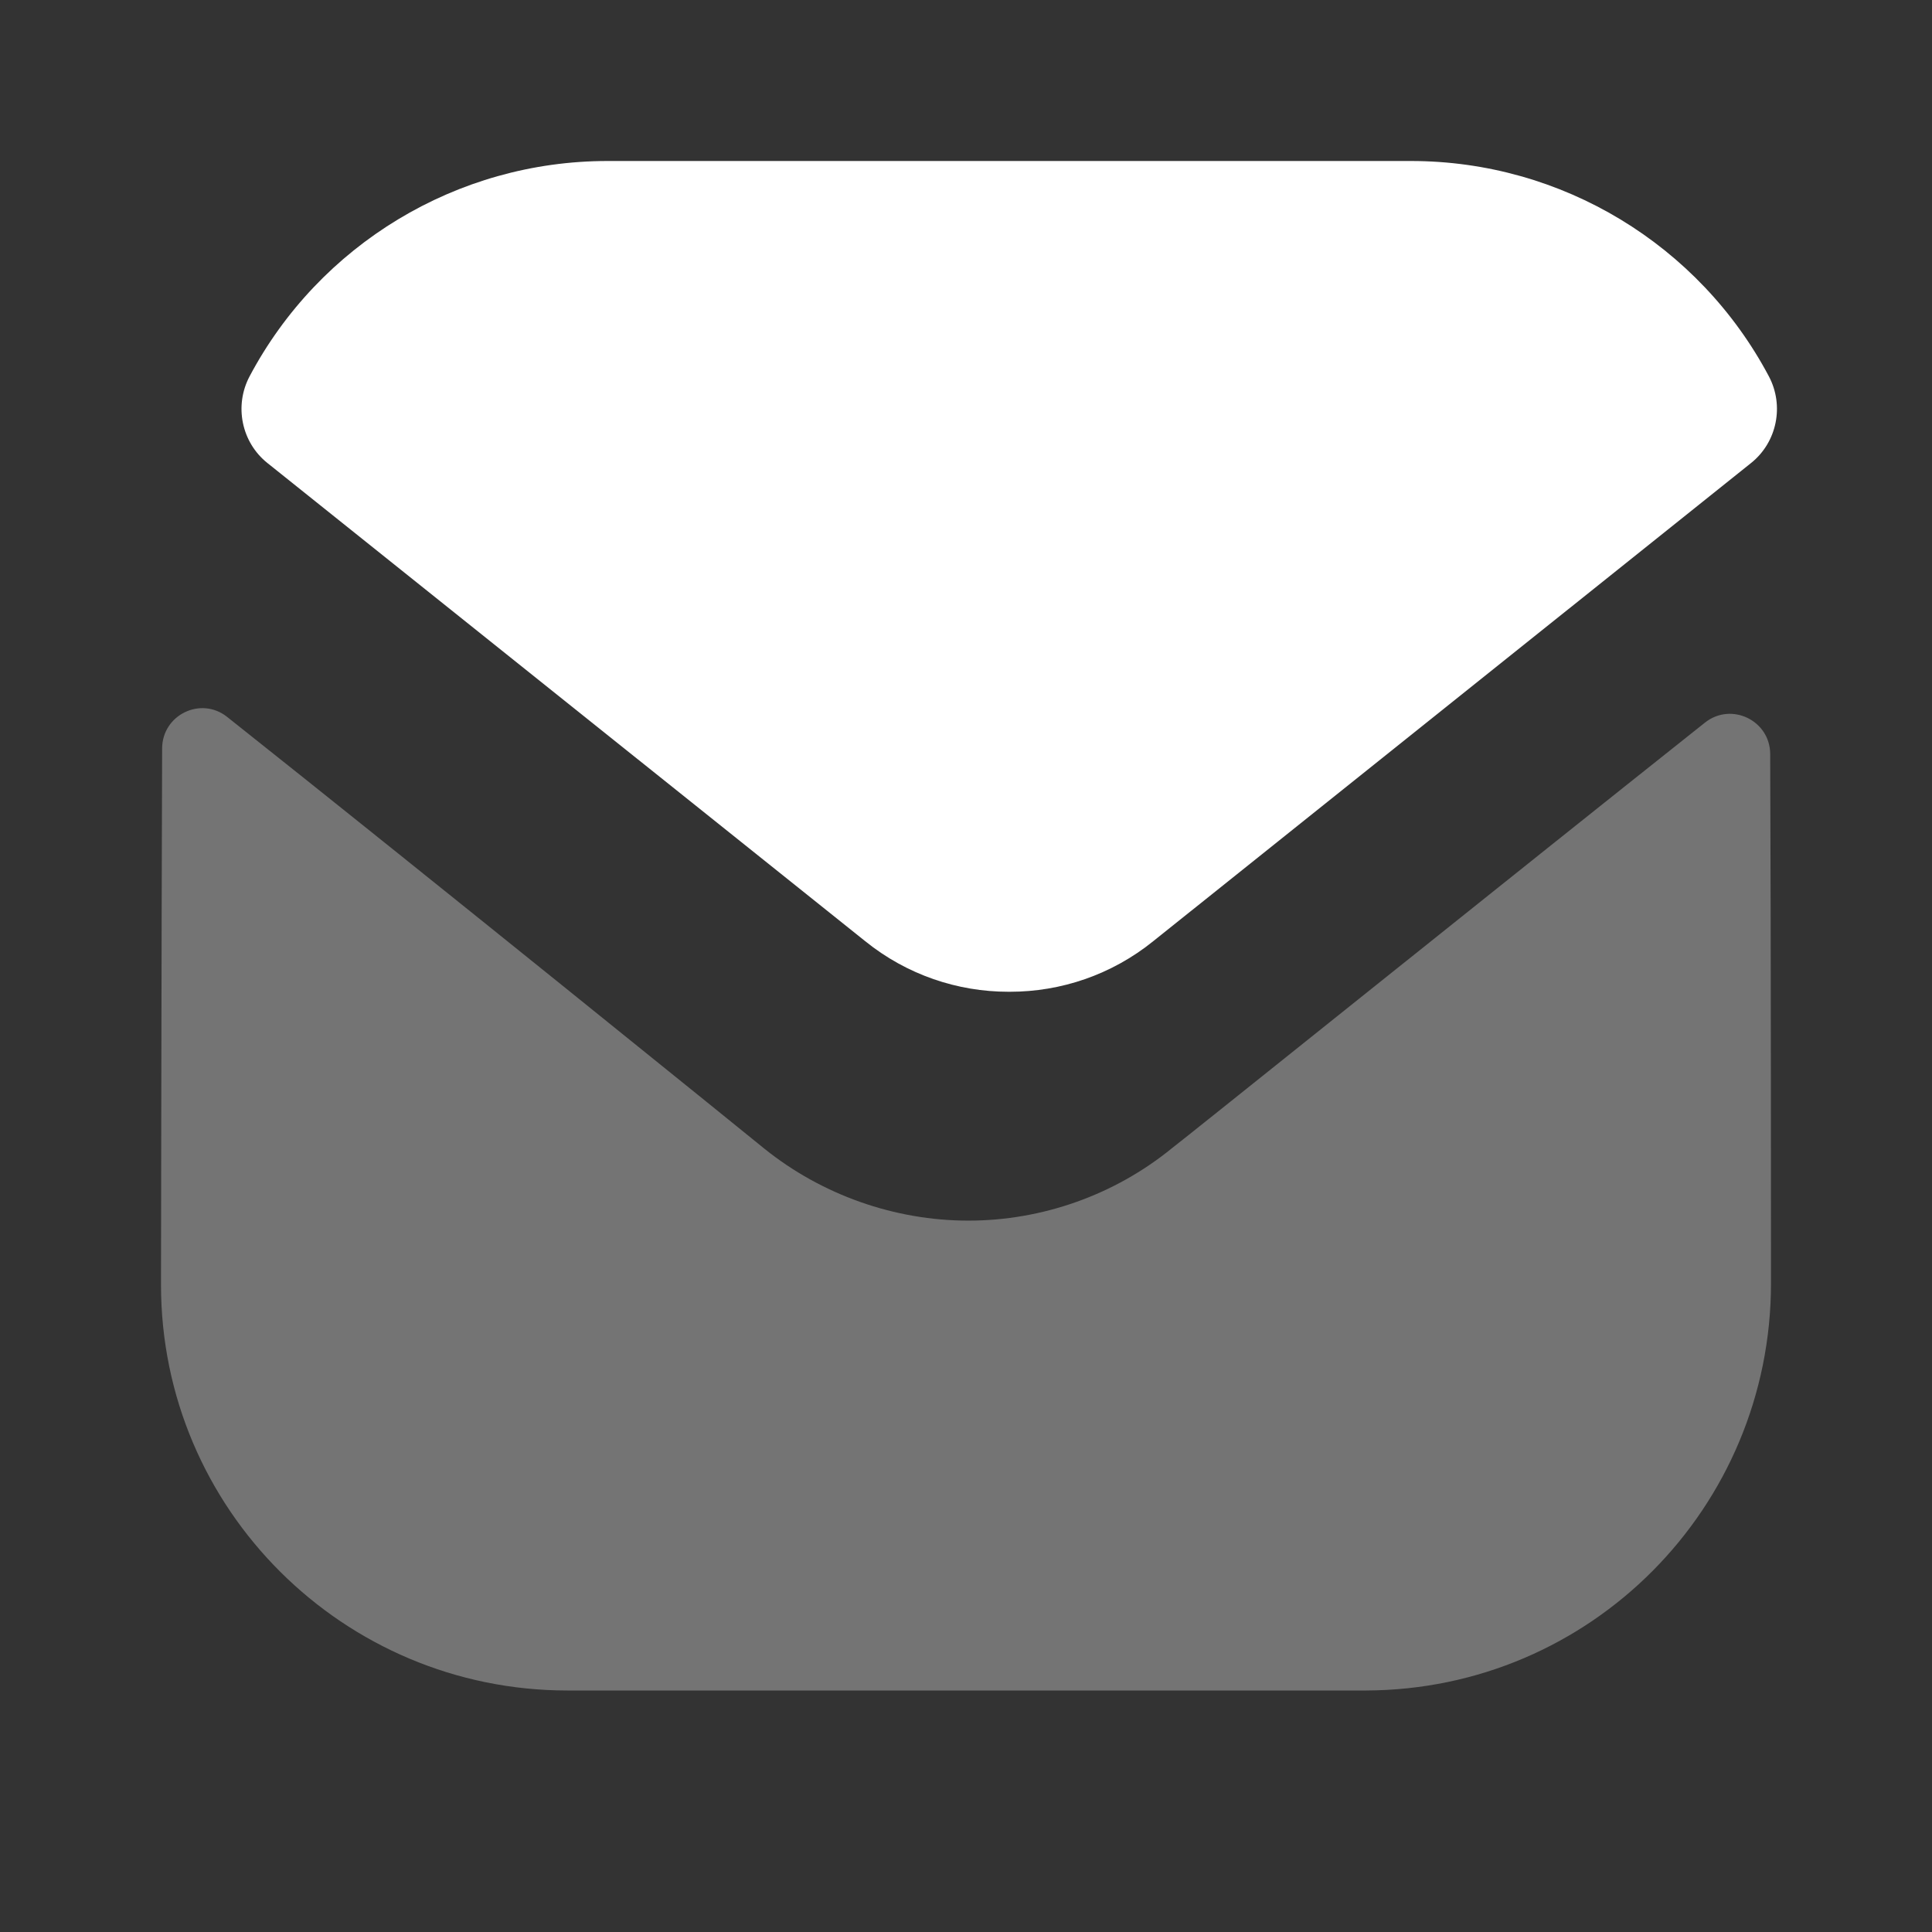 <svg width="24" height="24" viewBox="0 0 24 24" fill="none" xmlns="http://www.w3.org/2000/svg">
<rect x="0" y="0" width="24" height="24" fill="#333333" stroke="none"/>
<g id="Iconly/Bulk/Message">
<g id="Group">
<path id="Fill 1" opacity="0.4" d="M22 15.94C22 18.73 19.76 20.99 16.97 21H16.96H7.05C4.27 21 2 18.75 2 15.96V15.95C2 15.95 2.006 11.524 2.014 9.298C2.015 8.88 2.495 8.646 2.822 8.906C5.198 10.791 9.447 14.228 9.5 14.273C10.21 14.842 11.11 15.163 12.03 15.163C12.95 15.163 13.85 14.842 14.56 14.262C14.613 14.227 18.767 10.893 21.179 8.977C21.507 8.716 21.989 8.95 21.99 9.367C22 11.576 22 15.94 22 15.94Z" fill="white" fill-opacity="0.8"/>
<path id="Fill 4" d="M21.973 4.674C21.107 3.042 19.403 2 17.527 2H7.547C5.671 2 3.967 3.042 3.101 4.674C2.907 5.039 2.999 5.494 3.322 5.752L10.747 11.691C11.267 12.111 11.897 12.32 12.527 12.32C12.531 12.32 12.534 12.32 12.537 12.32C12.54 12.32 12.544 12.32 12.547 12.32C13.177 12.32 13.807 12.111 14.327 11.691L21.752 5.752C22.075 5.494 22.167 5.039 21.973 4.674Z" fill="white"/>
</g>
</g>
</svg>
